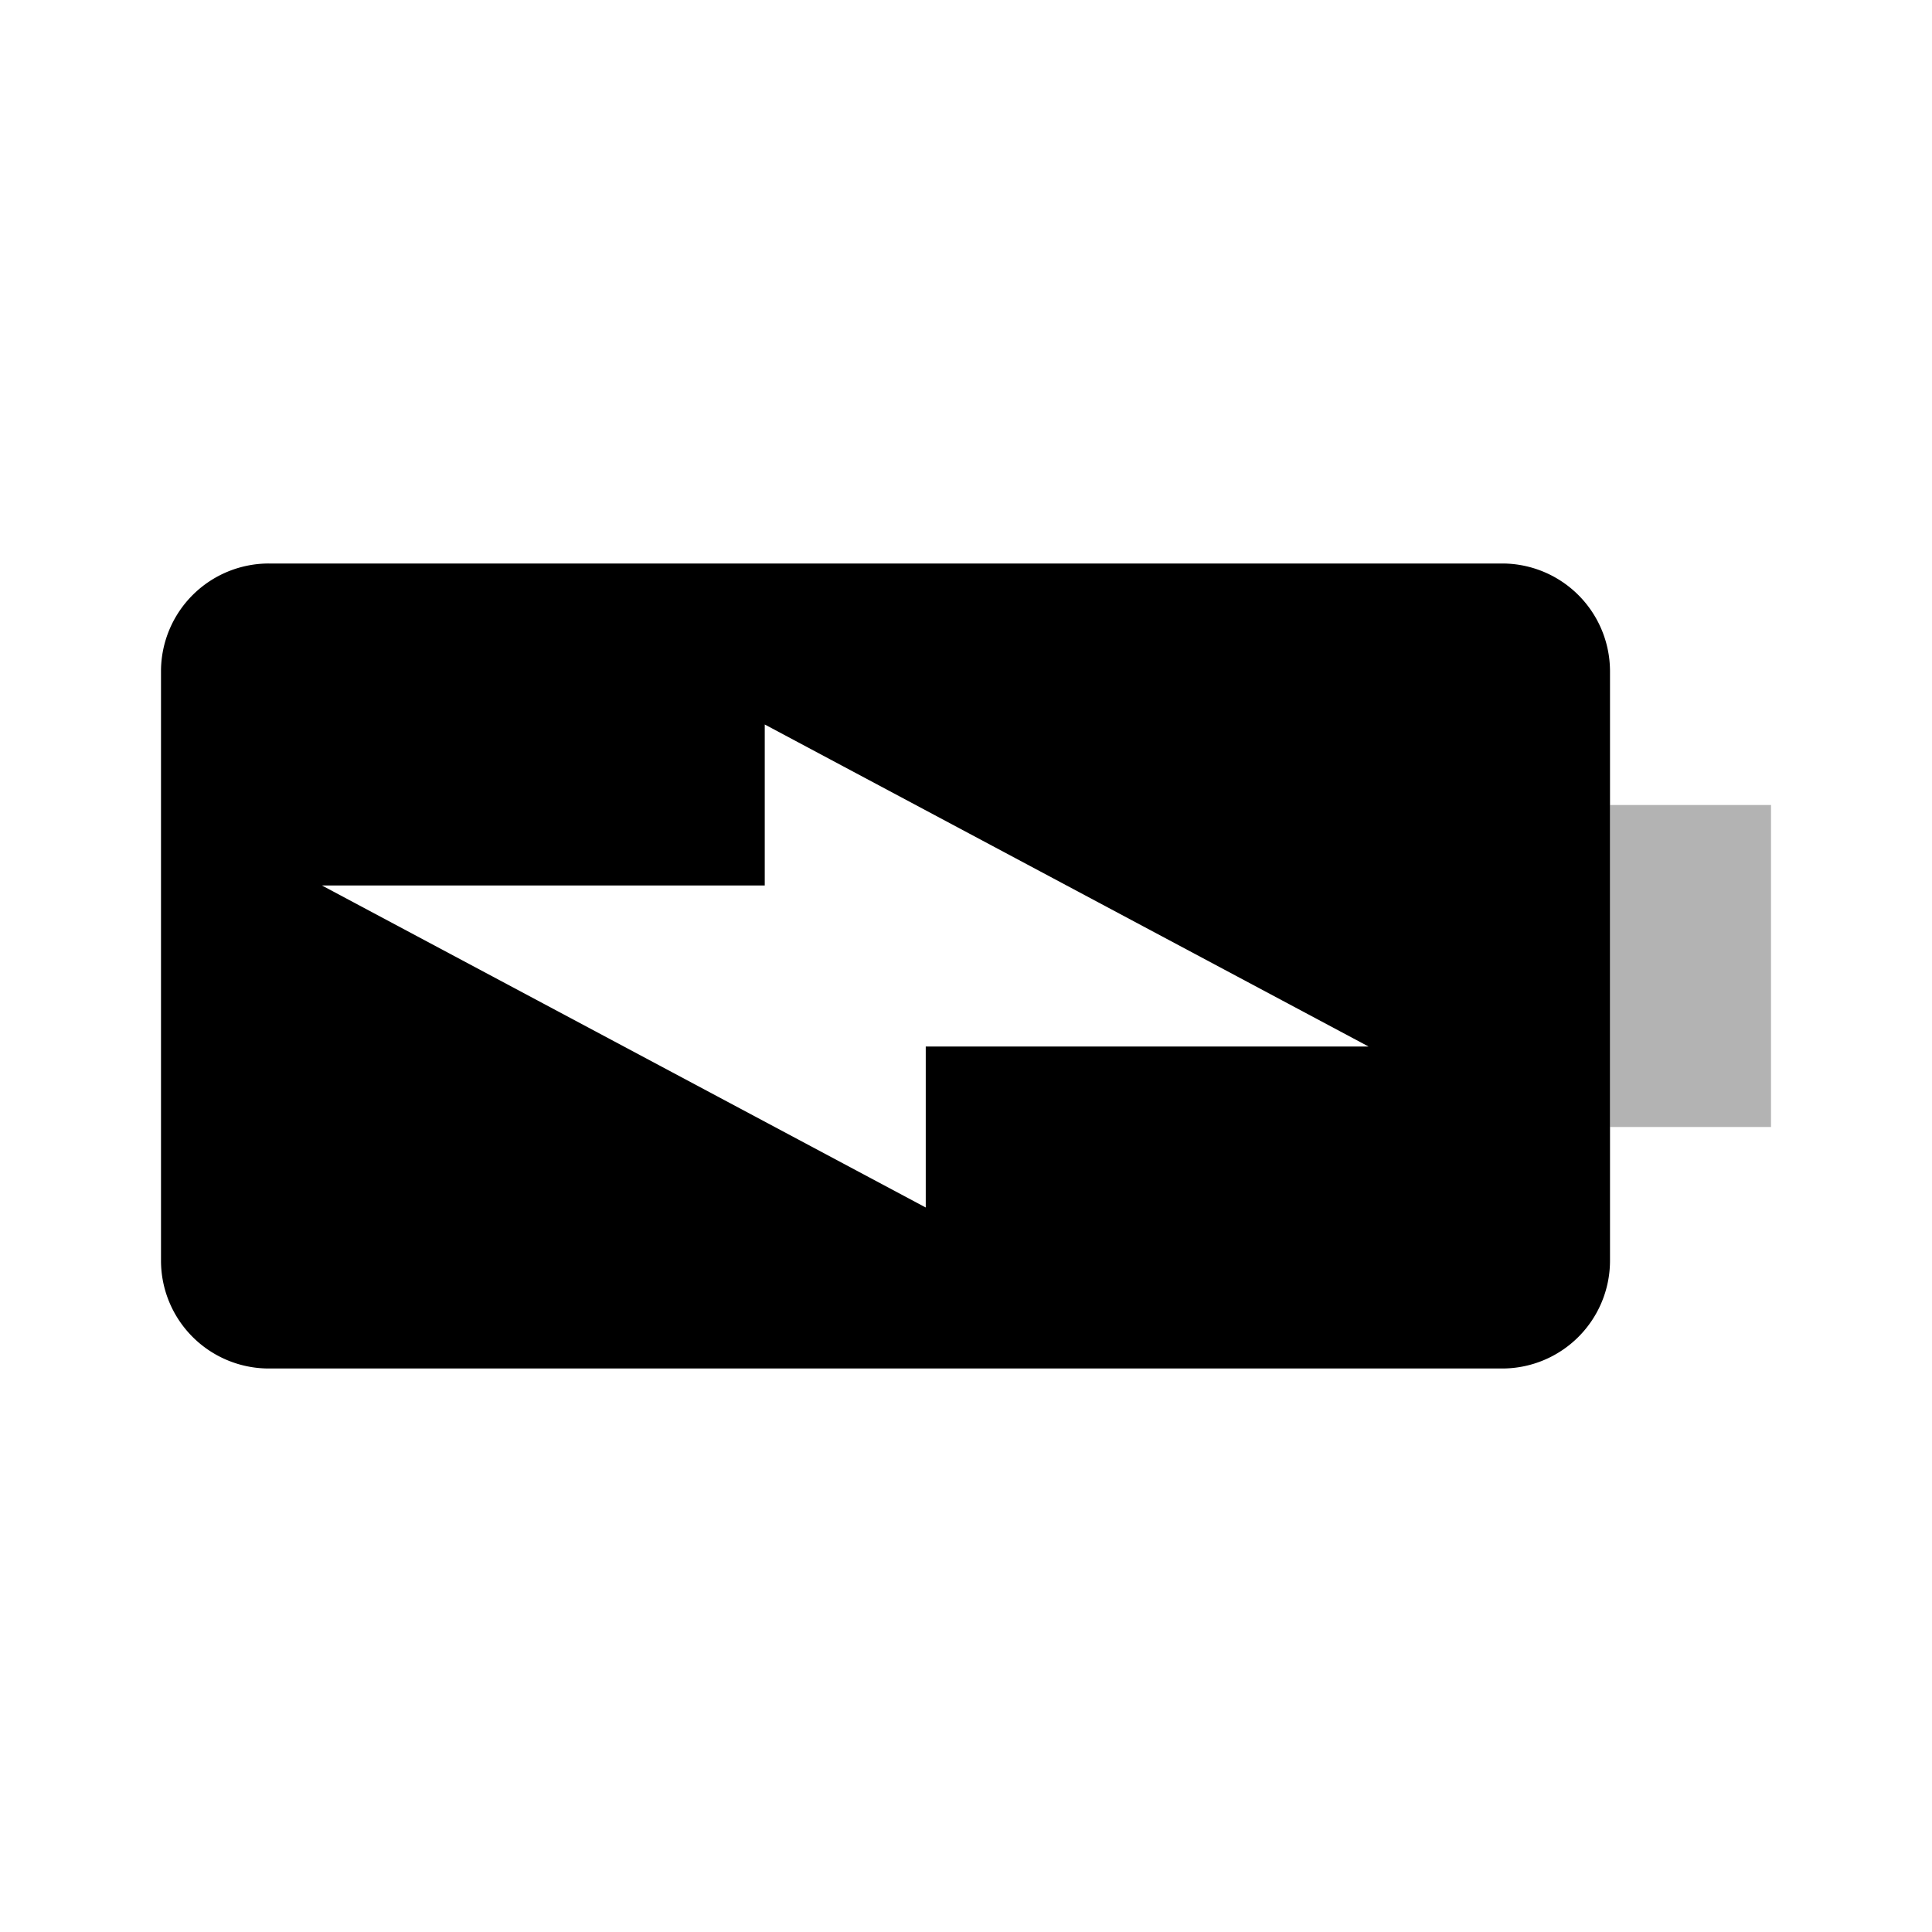 <svg xmlns="http://www.w3.org/2000/svg" width="24" height="24" viewBox="0 0 24 24">
  <path d="M24,0V24H0V0Z" fill="none"/>
  <rect x="20" y="10" width="2" height="4" fill-opacity="0.3"/>
  <path d="M18.67,7H3.34A1.34,1.34,0,0,0,2,8.33v7.33A1.34,1.34,0,0,0,3.33,17H18.67A1.34,1.34,0,0,0,20,15.67V8.33A1.34,1.34,0,0,0,18.67,7ZM11.5,13v2L4,11H9.5V9L17,13Z"/>
</svg>
